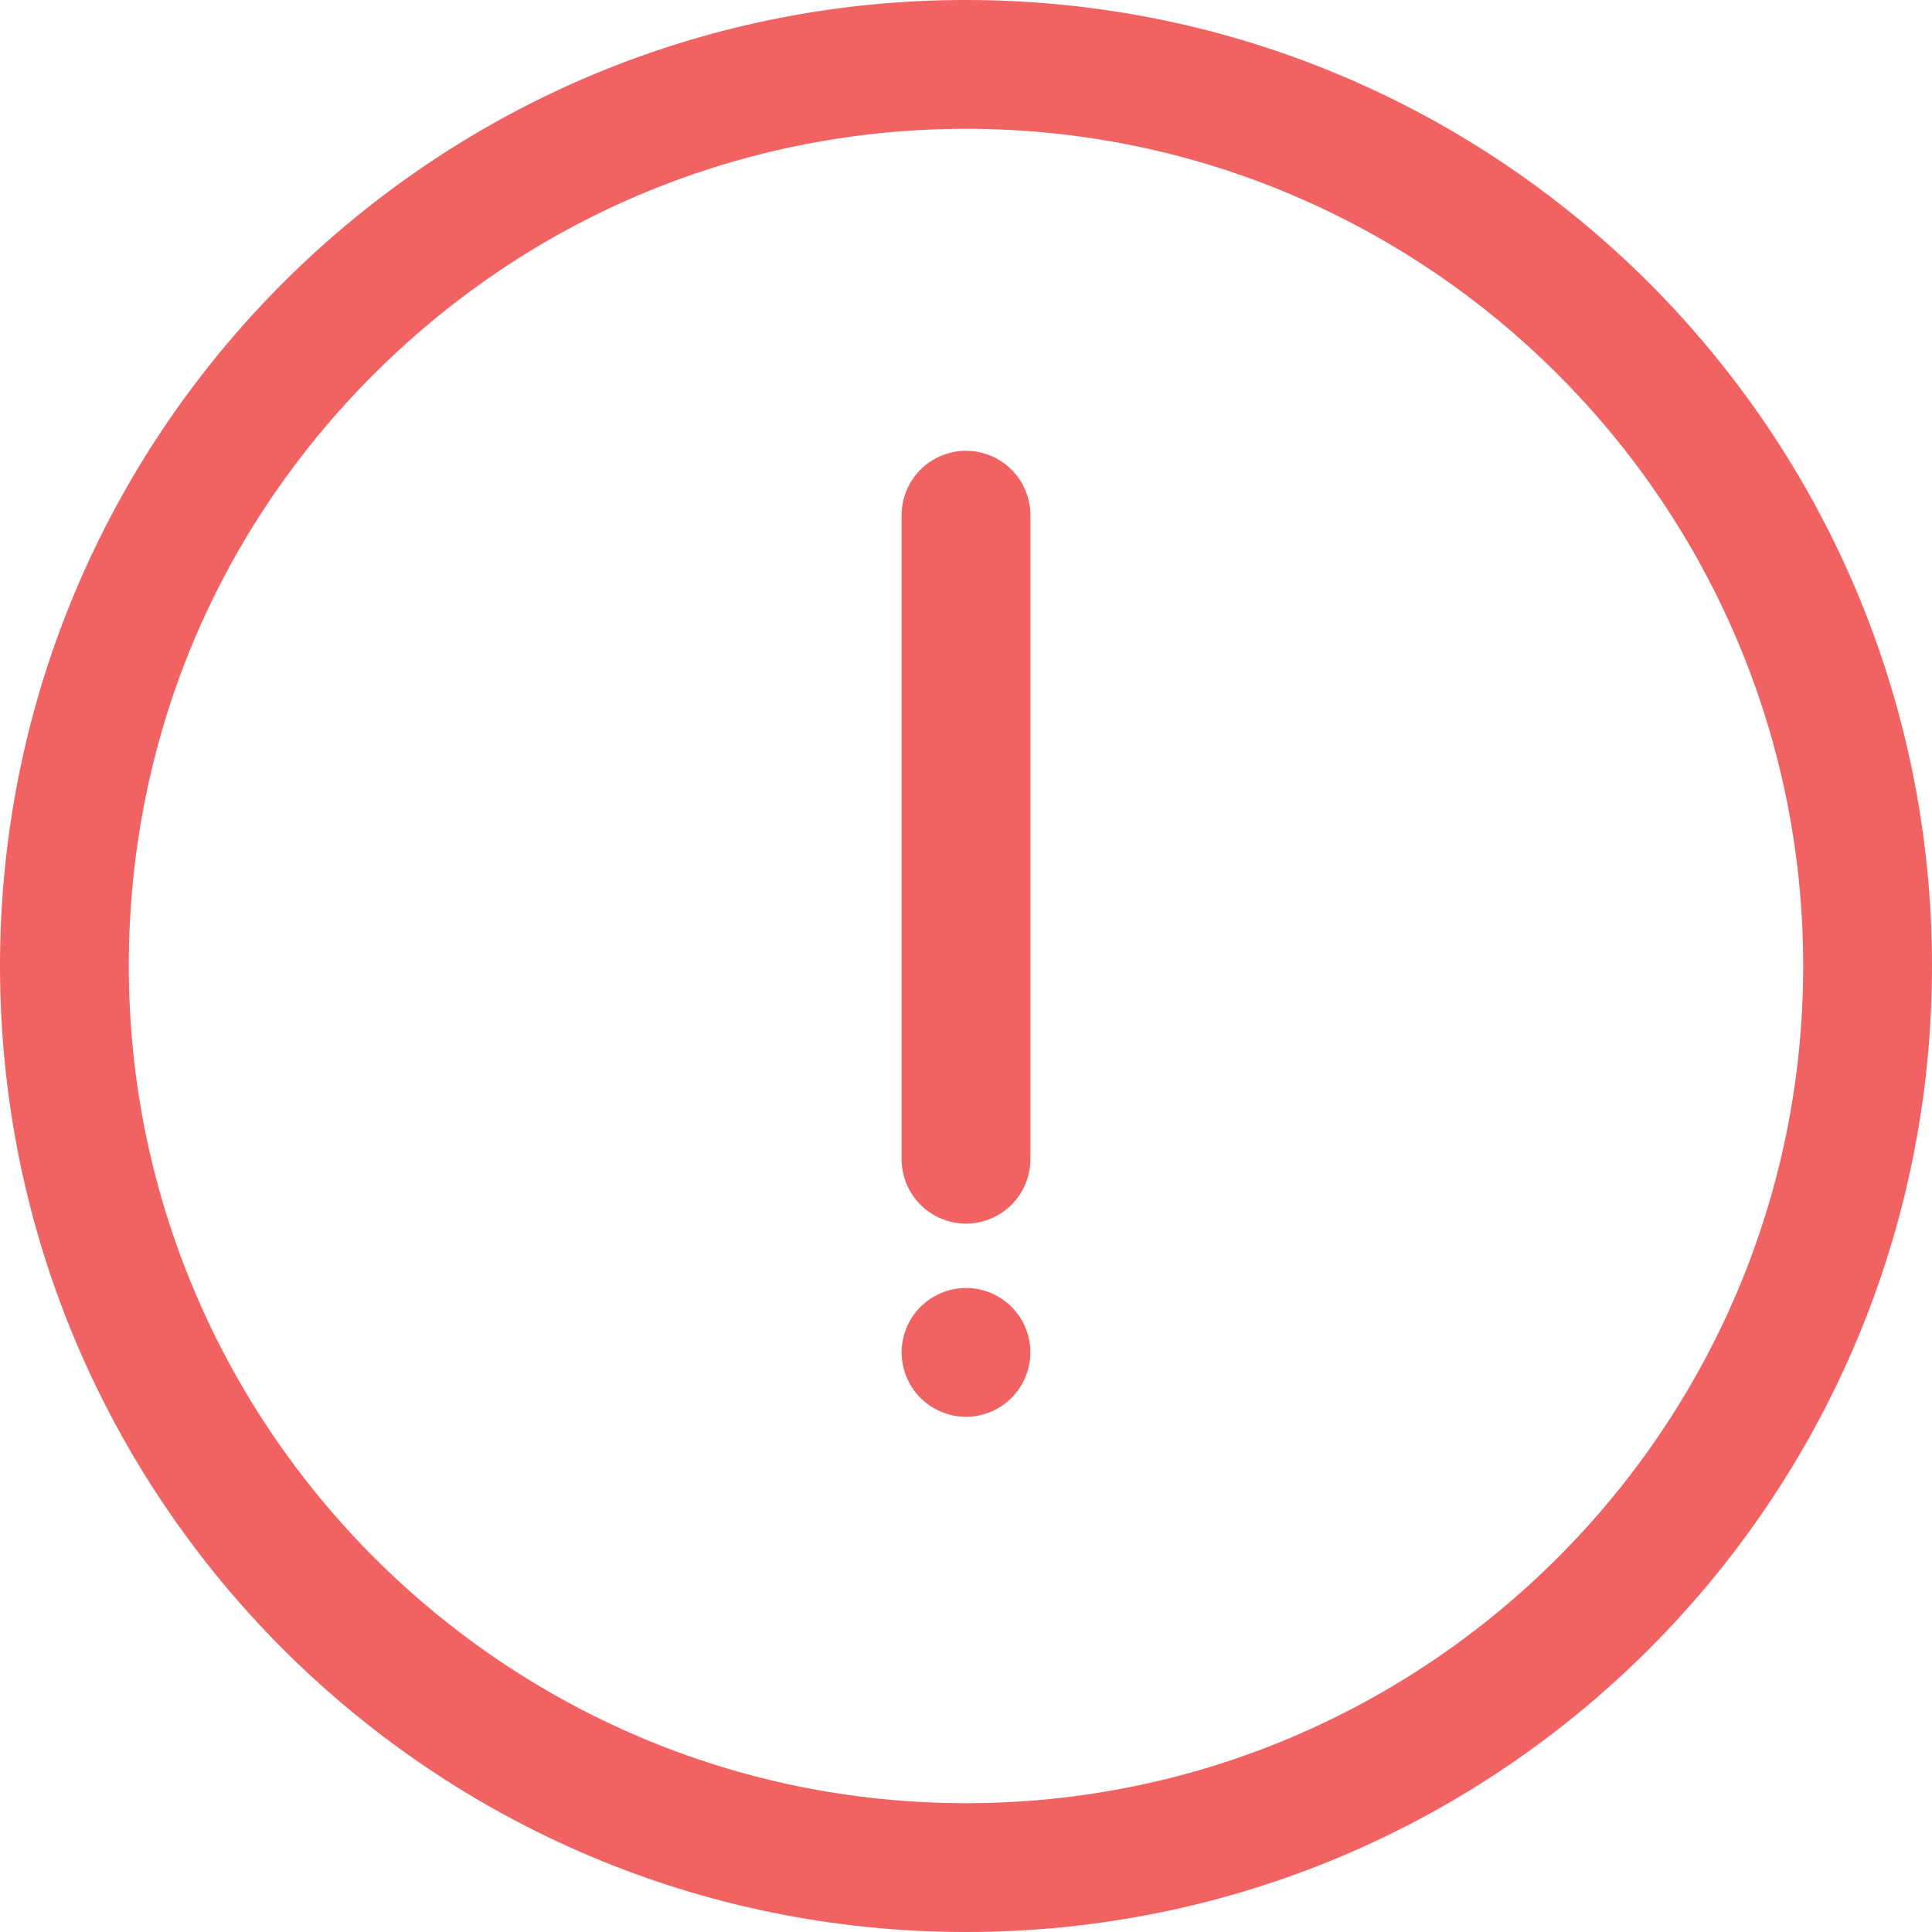 <?xml version="1.0" encoding="UTF-8"?>
<svg width="30px" height="30px" viewBox="0 0 30 30" version="1.1" xmlns="http://www.w3.org/2000/svg" xmlns:xlink="http://www.w3.org/1999/xlink">
    <title>编组 5</title>
    <g id="页面-1" stroke="none" stroke-width="1" fill="none" fill-rule="evenodd">
        <g id="22备份-4" transform="translate(-1437, -554)">
            <g id="编组-5" transform="translate(1437, 554)">
                <path d="M15,0 C11.019,0 7.4,1.551 4.715,4.081 C1.812,6.816 0,10.697 0,15 C0,23.284 6.716,30 15,30 C23.284,30 30,23.284 30,15 C30,6.716 23.284,0 15,0 M15,2 C22.168,2 28,7.832 28,15 C28,22.168 22.168,28 15,28 C7.832,28 2,22.168 2,15 C2,11.381 3.451,8.02 6.087,5.537 C8.507,3.256 11.672,2 15,2" id="Fill-1" fill="#F16262"></path>
                <line x1="15" y1="8" x2="15" y2="18" id="Stroke-5" stroke="#F16262" stroke-width="2" stroke-linecap="round"></line>
                <path d="M14.084,21.4 C13.863,20.894 14.094,20.305 14.6,20.084 C15.105,19.862 15.695,20.093 15.916,20.599 C16.137,21.105 15.906,21.694 15.4,21.916 C14.895,22.137 14.305,21.906 14.084,21.4" id="Fill-7" fill="#F16262"></path>
            </g>
        </g>
    </g>
</svg>